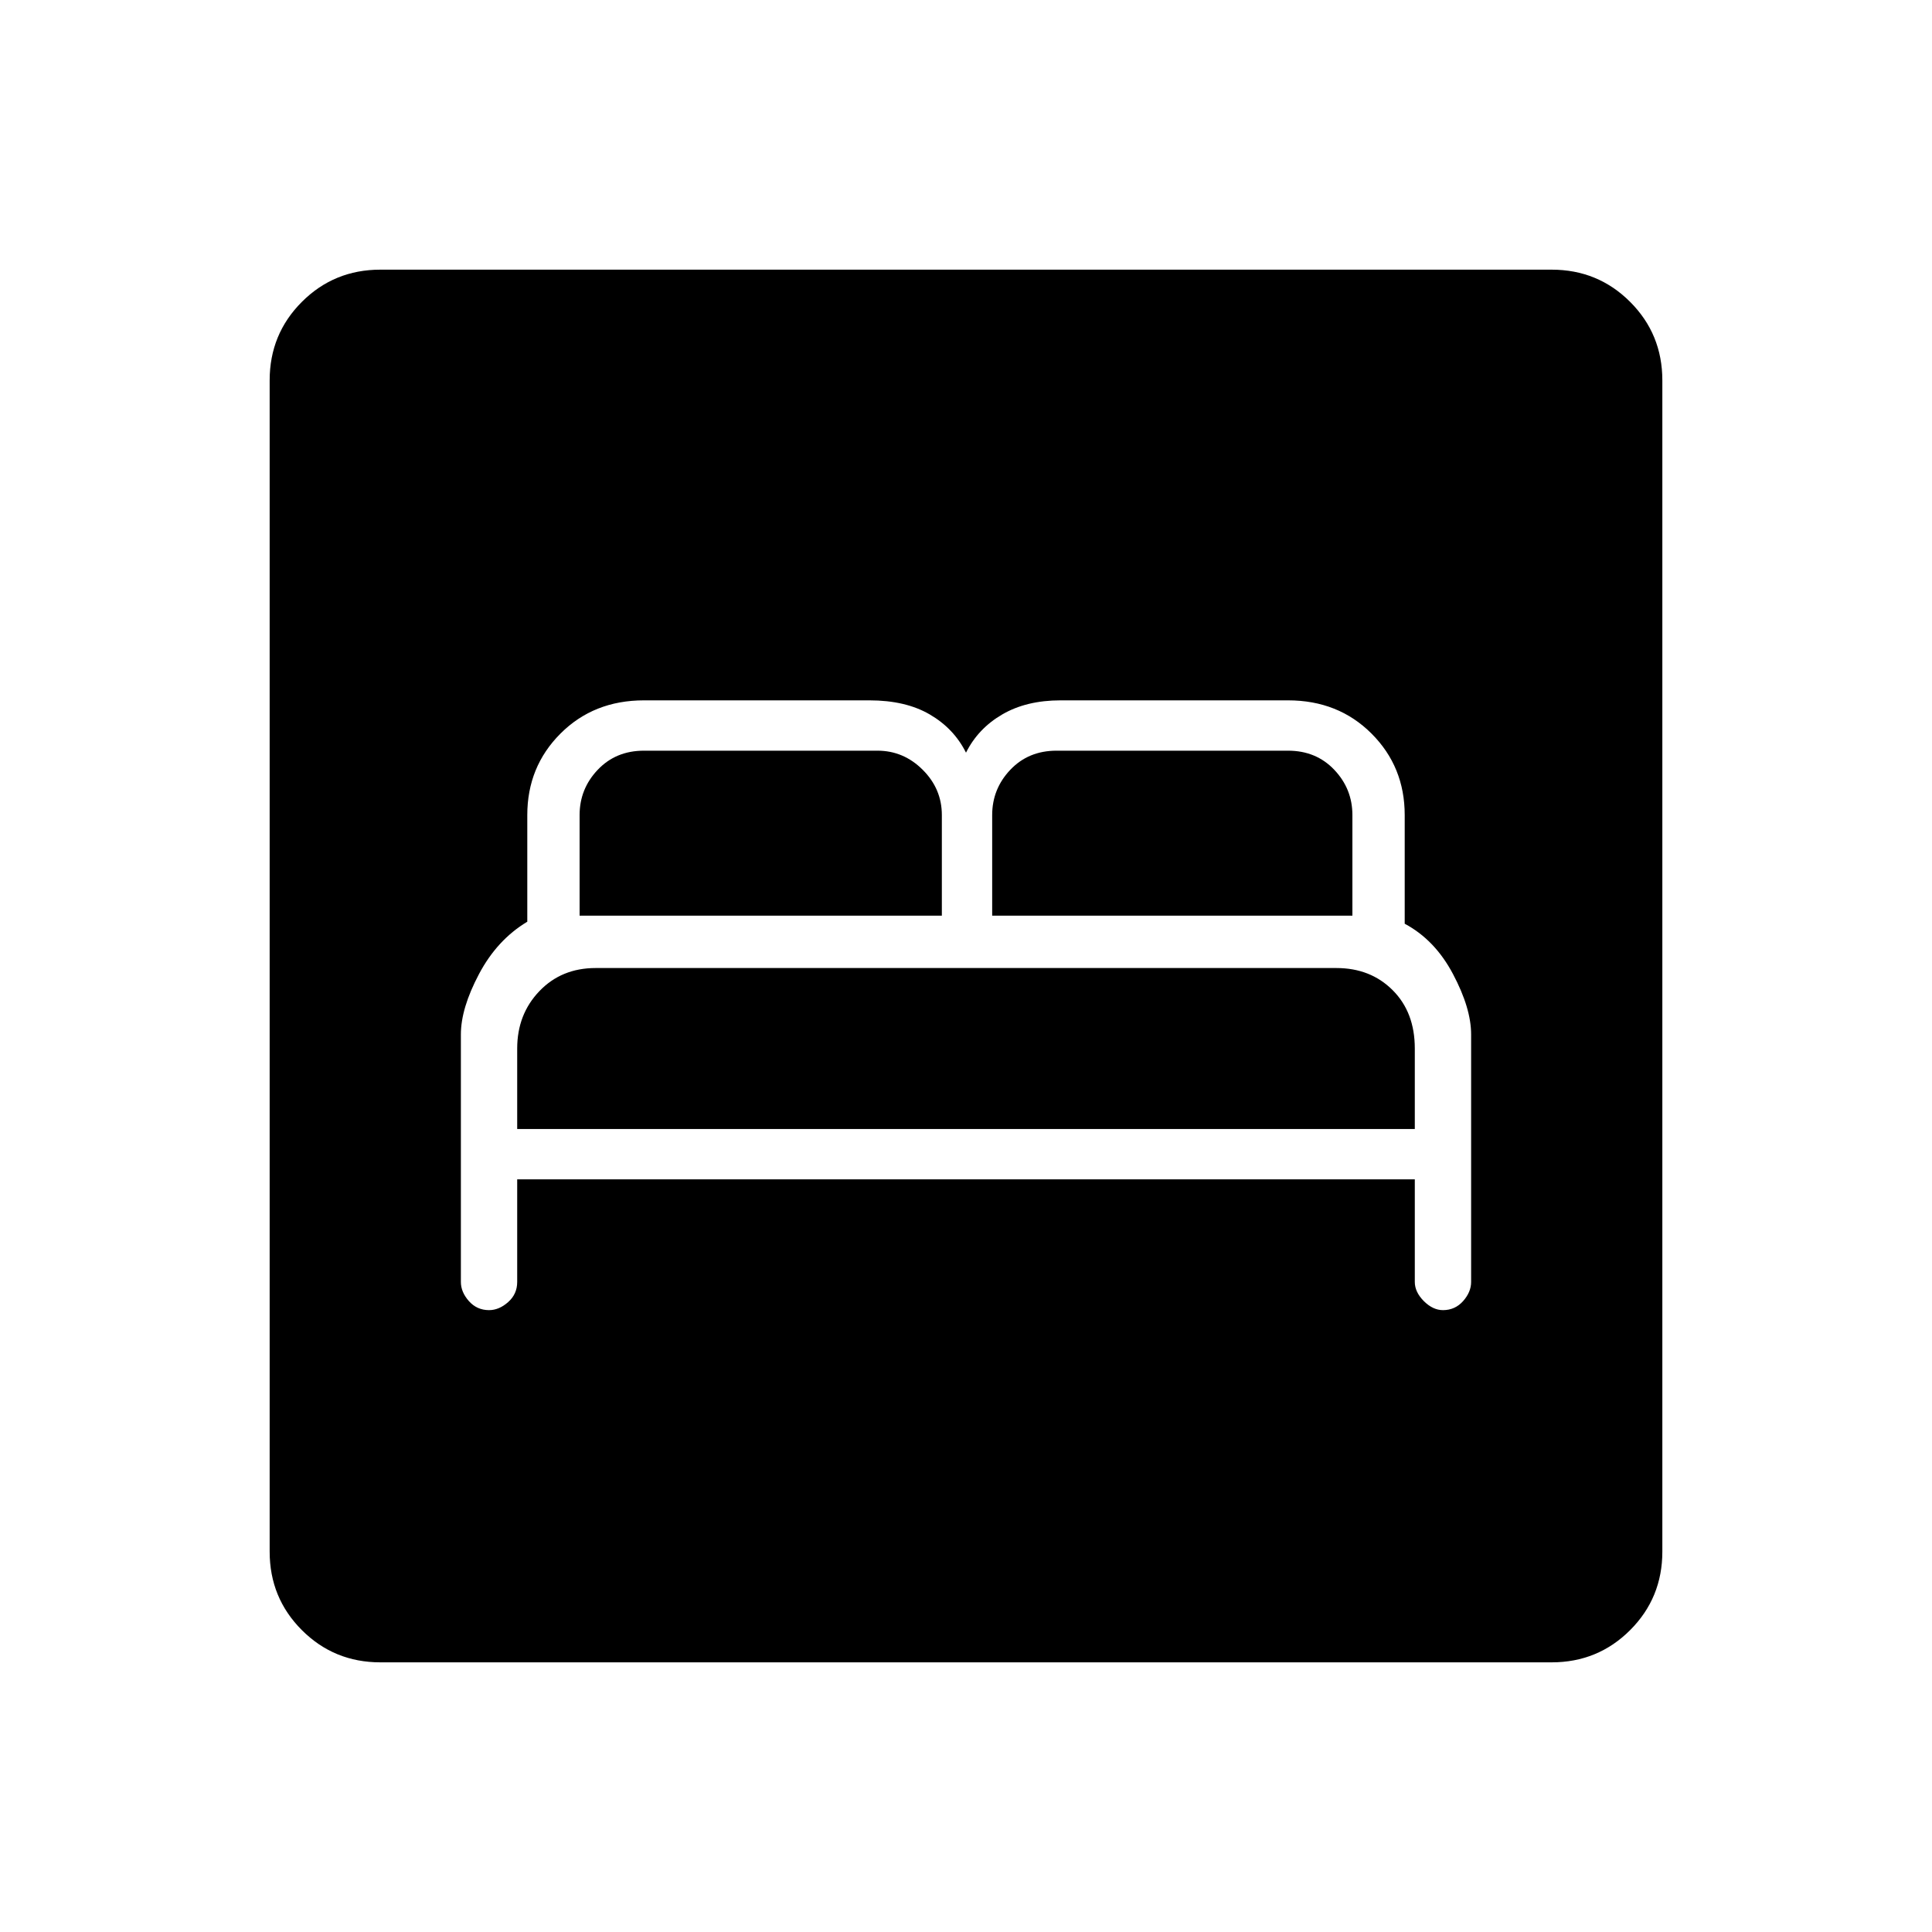 <svg xmlns="http://www.w3.org/2000/svg" height="40" width="40"><path d="M10.125 27.125Q10.333 27.125 10.521 26.958Q10.708 26.792 10.708 26.542V24.417H29.292V26.542Q29.292 26.75 29.479 26.938Q29.667 27.125 29.875 27.125Q30.125 27.125 30.292 26.938Q30.458 26.75 30.458 26.542V21.417Q30.458 20.875 30.083 20.167Q29.708 19.458 29.083 19.125V16.875Q29.083 15.875 28.396 15.188Q27.708 14.5 26.667 14.5H21.958Q21.25 14.5 20.75 14.792Q20.25 15.083 20 15.583Q19.75 15.083 19.25 14.792Q18.75 14.5 18 14.5H13.333Q12.292 14.5 11.604 15.188Q10.917 15.875 10.917 16.875V19.083Q10.292 19.458 9.917 20.167Q9.542 20.875 9.542 21.417V26.542Q9.542 26.75 9.708 26.938Q9.875 27.125 10.125 27.125ZM20.542 18.958V16.875Q20.542 16.333 20.917 15.938Q21.292 15.542 21.875 15.542H26.667Q27.25 15.542 27.625 15.938Q28 16.333 28 16.875V18.958ZM12 18.958V16.875Q12 16.333 12.375 15.938Q12.75 15.542 13.333 15.542H18.167Q18.708 15.542 19.104 15.938Q19.5 16.333 19.5 16.875V18.958ZM10.708 23.375V21.708Q10.708 21 11.167 20.521Q11.625 20.042 12.333 20.042H27.667Q28.375 20.042 28.833 20.5Q29.292 20.958 29.292 21.708V23.375ZM7.875 34.417Q6.917 34.417 6.25 33.75Q5.583 33.083 5.583 32.125V7.875Q5.583 6.917 6.25 6.25Q6.917 5.583 7.875 5.583H32.125Q33.083 5.583 33.75 6.25Q34.417 6.917 34.417 7.875V32.125Q34.417 33.083 33.75 33.75Q33.083 34.417 32.125 34.417Z"/></svg>